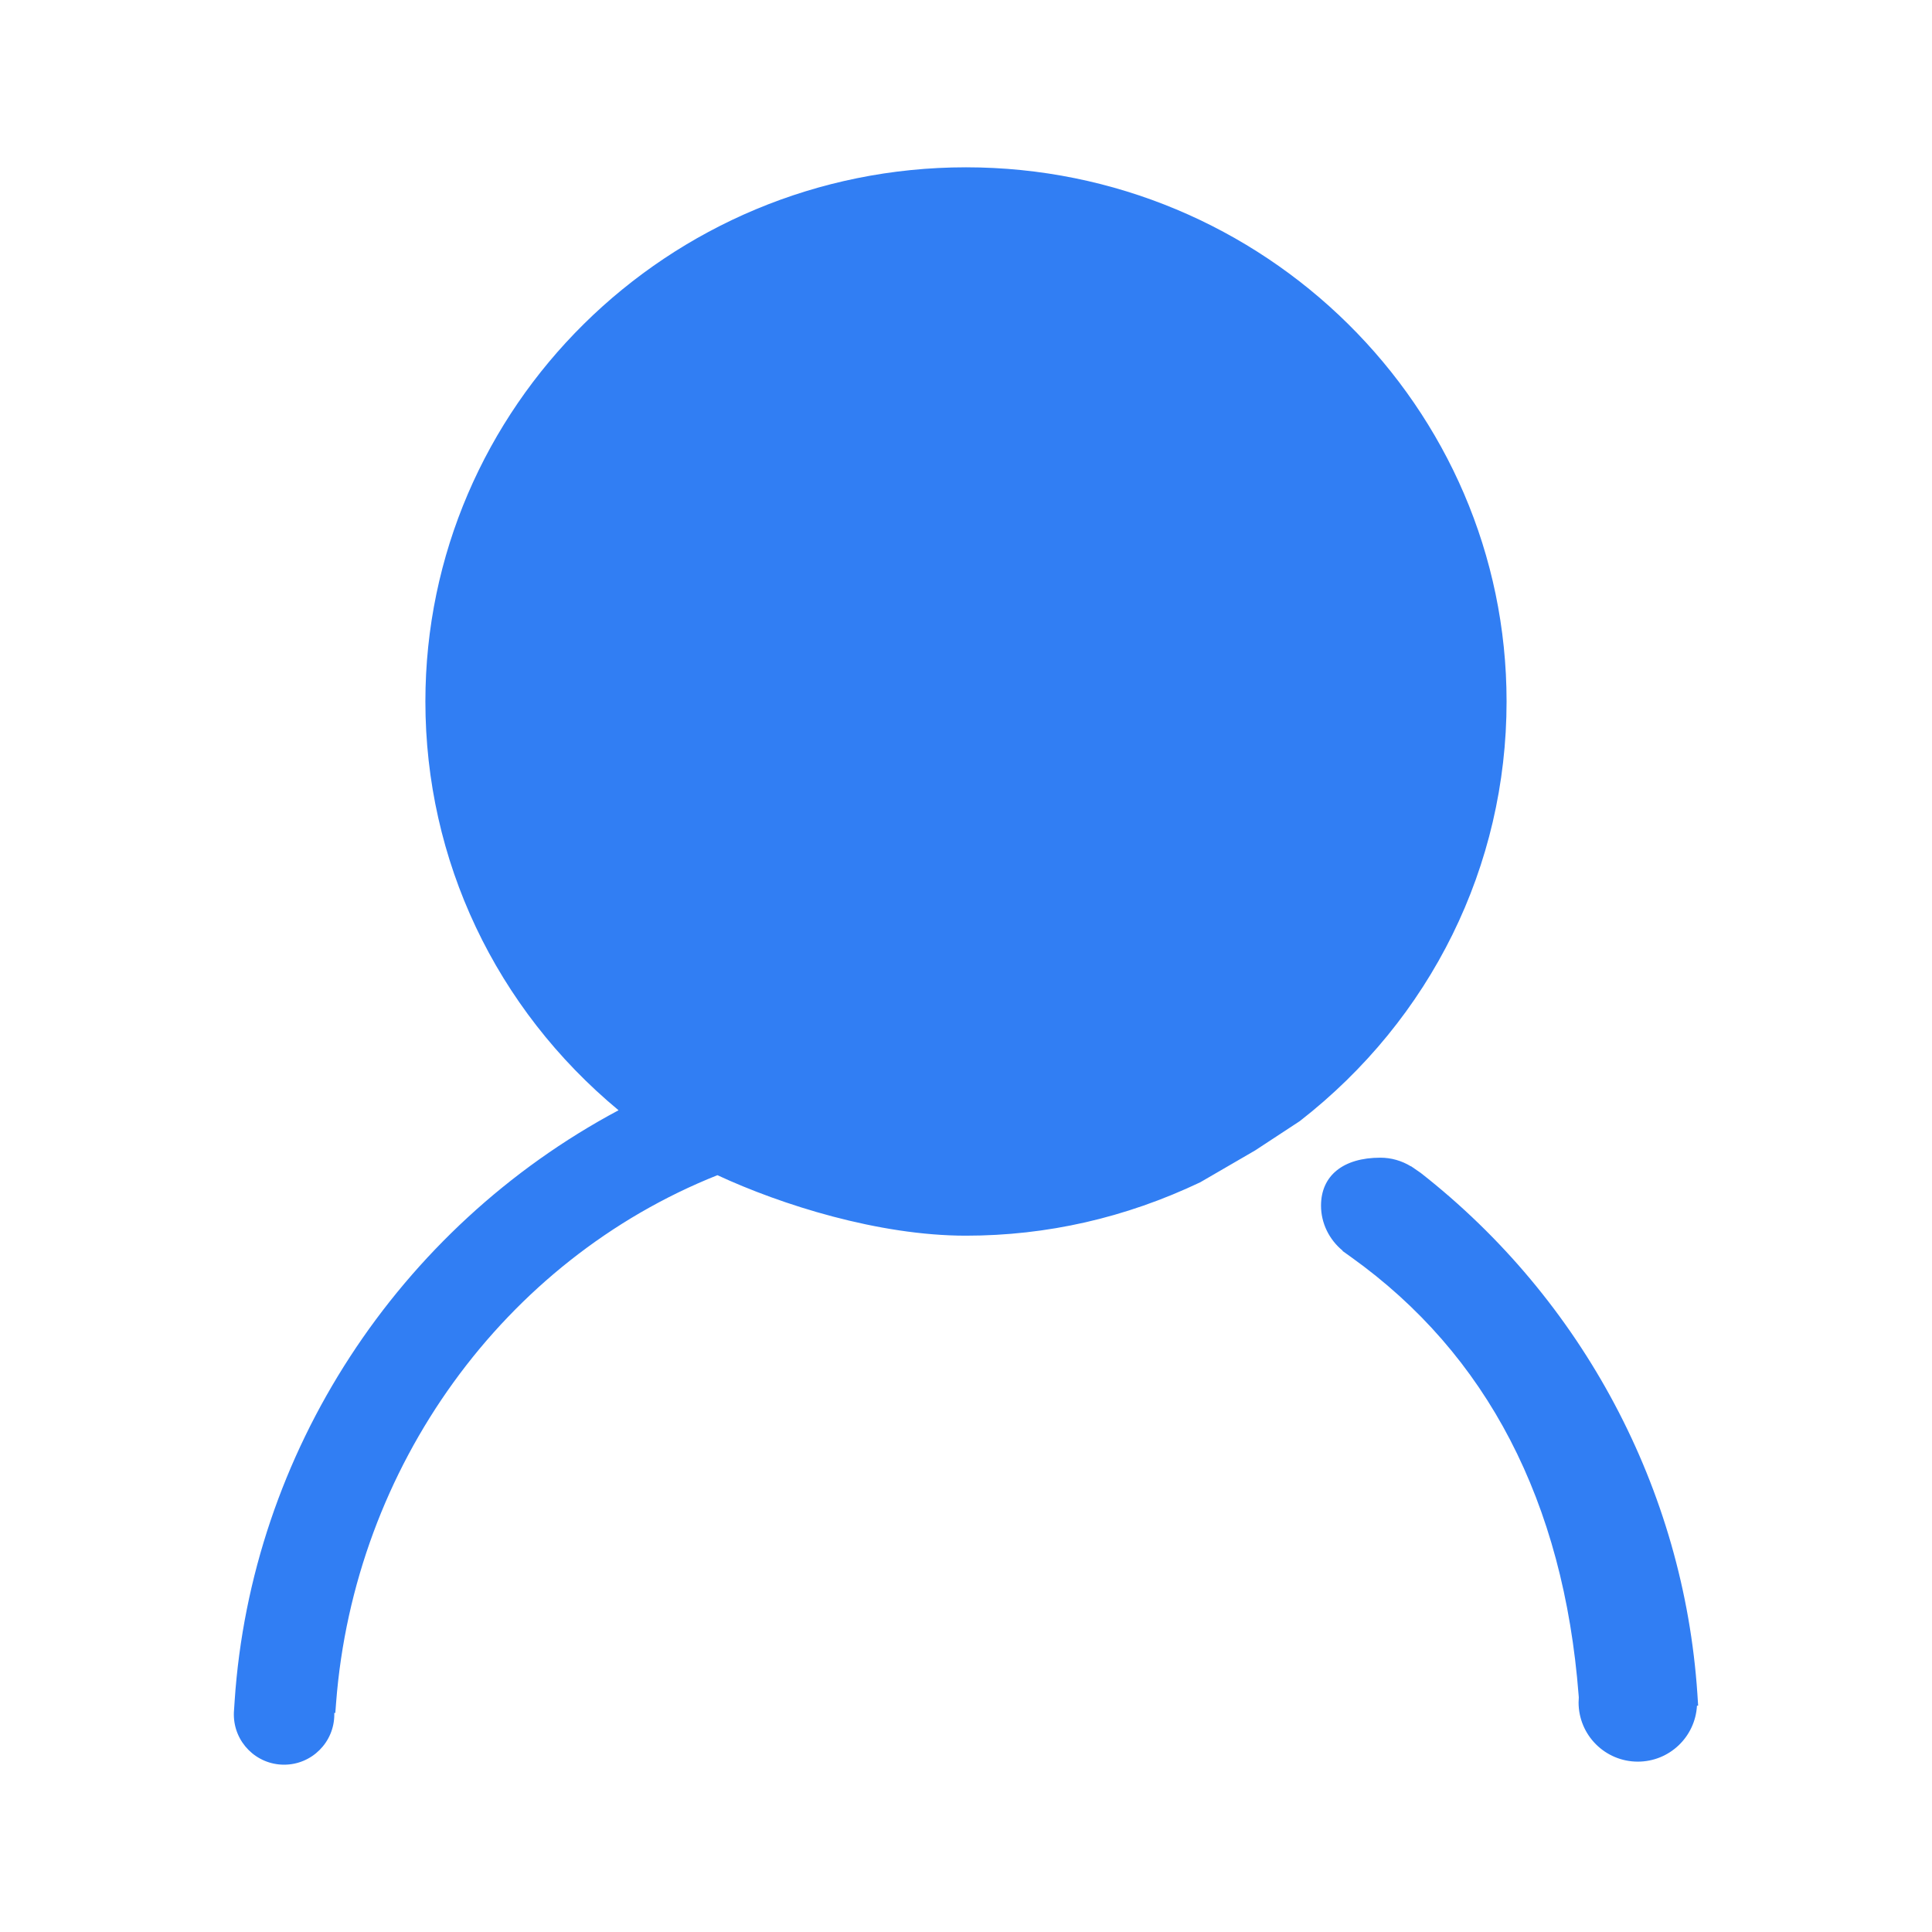 ﻿<?xml version="1.0" standalone="no"?><!DOCTYPE svg PUBLIC "-//W3C//DTD SVG 1.1//EN" "http://www.w3.org/Graphics/SVG/1.1/DTD/svg11.dtd"><svg t="1519442468236" class="icon" style="" viewBox="0 0 1024 1024" version="1.1" xmlns="http://www.w3.org/2000/svg" p-id="6866" xmlns:xlink="http://www.w3.org/1999/xlink" width="27" height="27">
	<defs>
		<style type="text/css"></style>
	</defs>
	<path d="M899.641 897.715c-7.239-108.133-60.68-208.738-146.61-276.032l-5.166-3.568-0.047 0.07c-4.887-2.988-10.458-4.586-16.193-4.586-19.702 0-31.458 9.498-31.458 25.412 0 9.266 4.286 17.975 11.477 23.883l-0.081 0.139 4.563 3.266c72.065 51.518 112.638 129.653 120.584 232.273l0.085 1.119c-0.072 0.863-0.117 1.731-0.117 2.613 0 17.341 14.058 31.4 31.4 31.4 16.76 0 30.449-13.131 31.35-29.666l0.624 0L899.641 897.715zM798.516 371.796c0-156.107-128.529-283.119-286.525-283.119s-286.526 127.012-286.526 283.119c0 84.111 37.191 162.571 102.378 216.661-117.017 62.452-194.688 181.589-203.479 313.118l-0.362 5.483c-0.007 0.114-0.016 0.226-0.023 0.341l-0.033 0.499 0.019 0c-0.008 0.267-0.019 0.533-0.019 0.802 0 14.703 11.918 26.622 26.622 26.622 14.703 0 26.622-11.918 26.622-26.622 0-0.269-0.012-0.535-0.019-0.802l0.554 0 0.418-5.468c9.648-124.998 88.871-234.451 202.112-279.553 33.809 15.706 85.42 32.06 131.715 32.06 42.89 0 84.54-9.451 124.199-28.308l29.049-16.863 23.72-15.567C758.568 539.997 798.516 458.919 798.516 371.796z" p-id="6867" fill="#317EF3"></path>
</svg>
